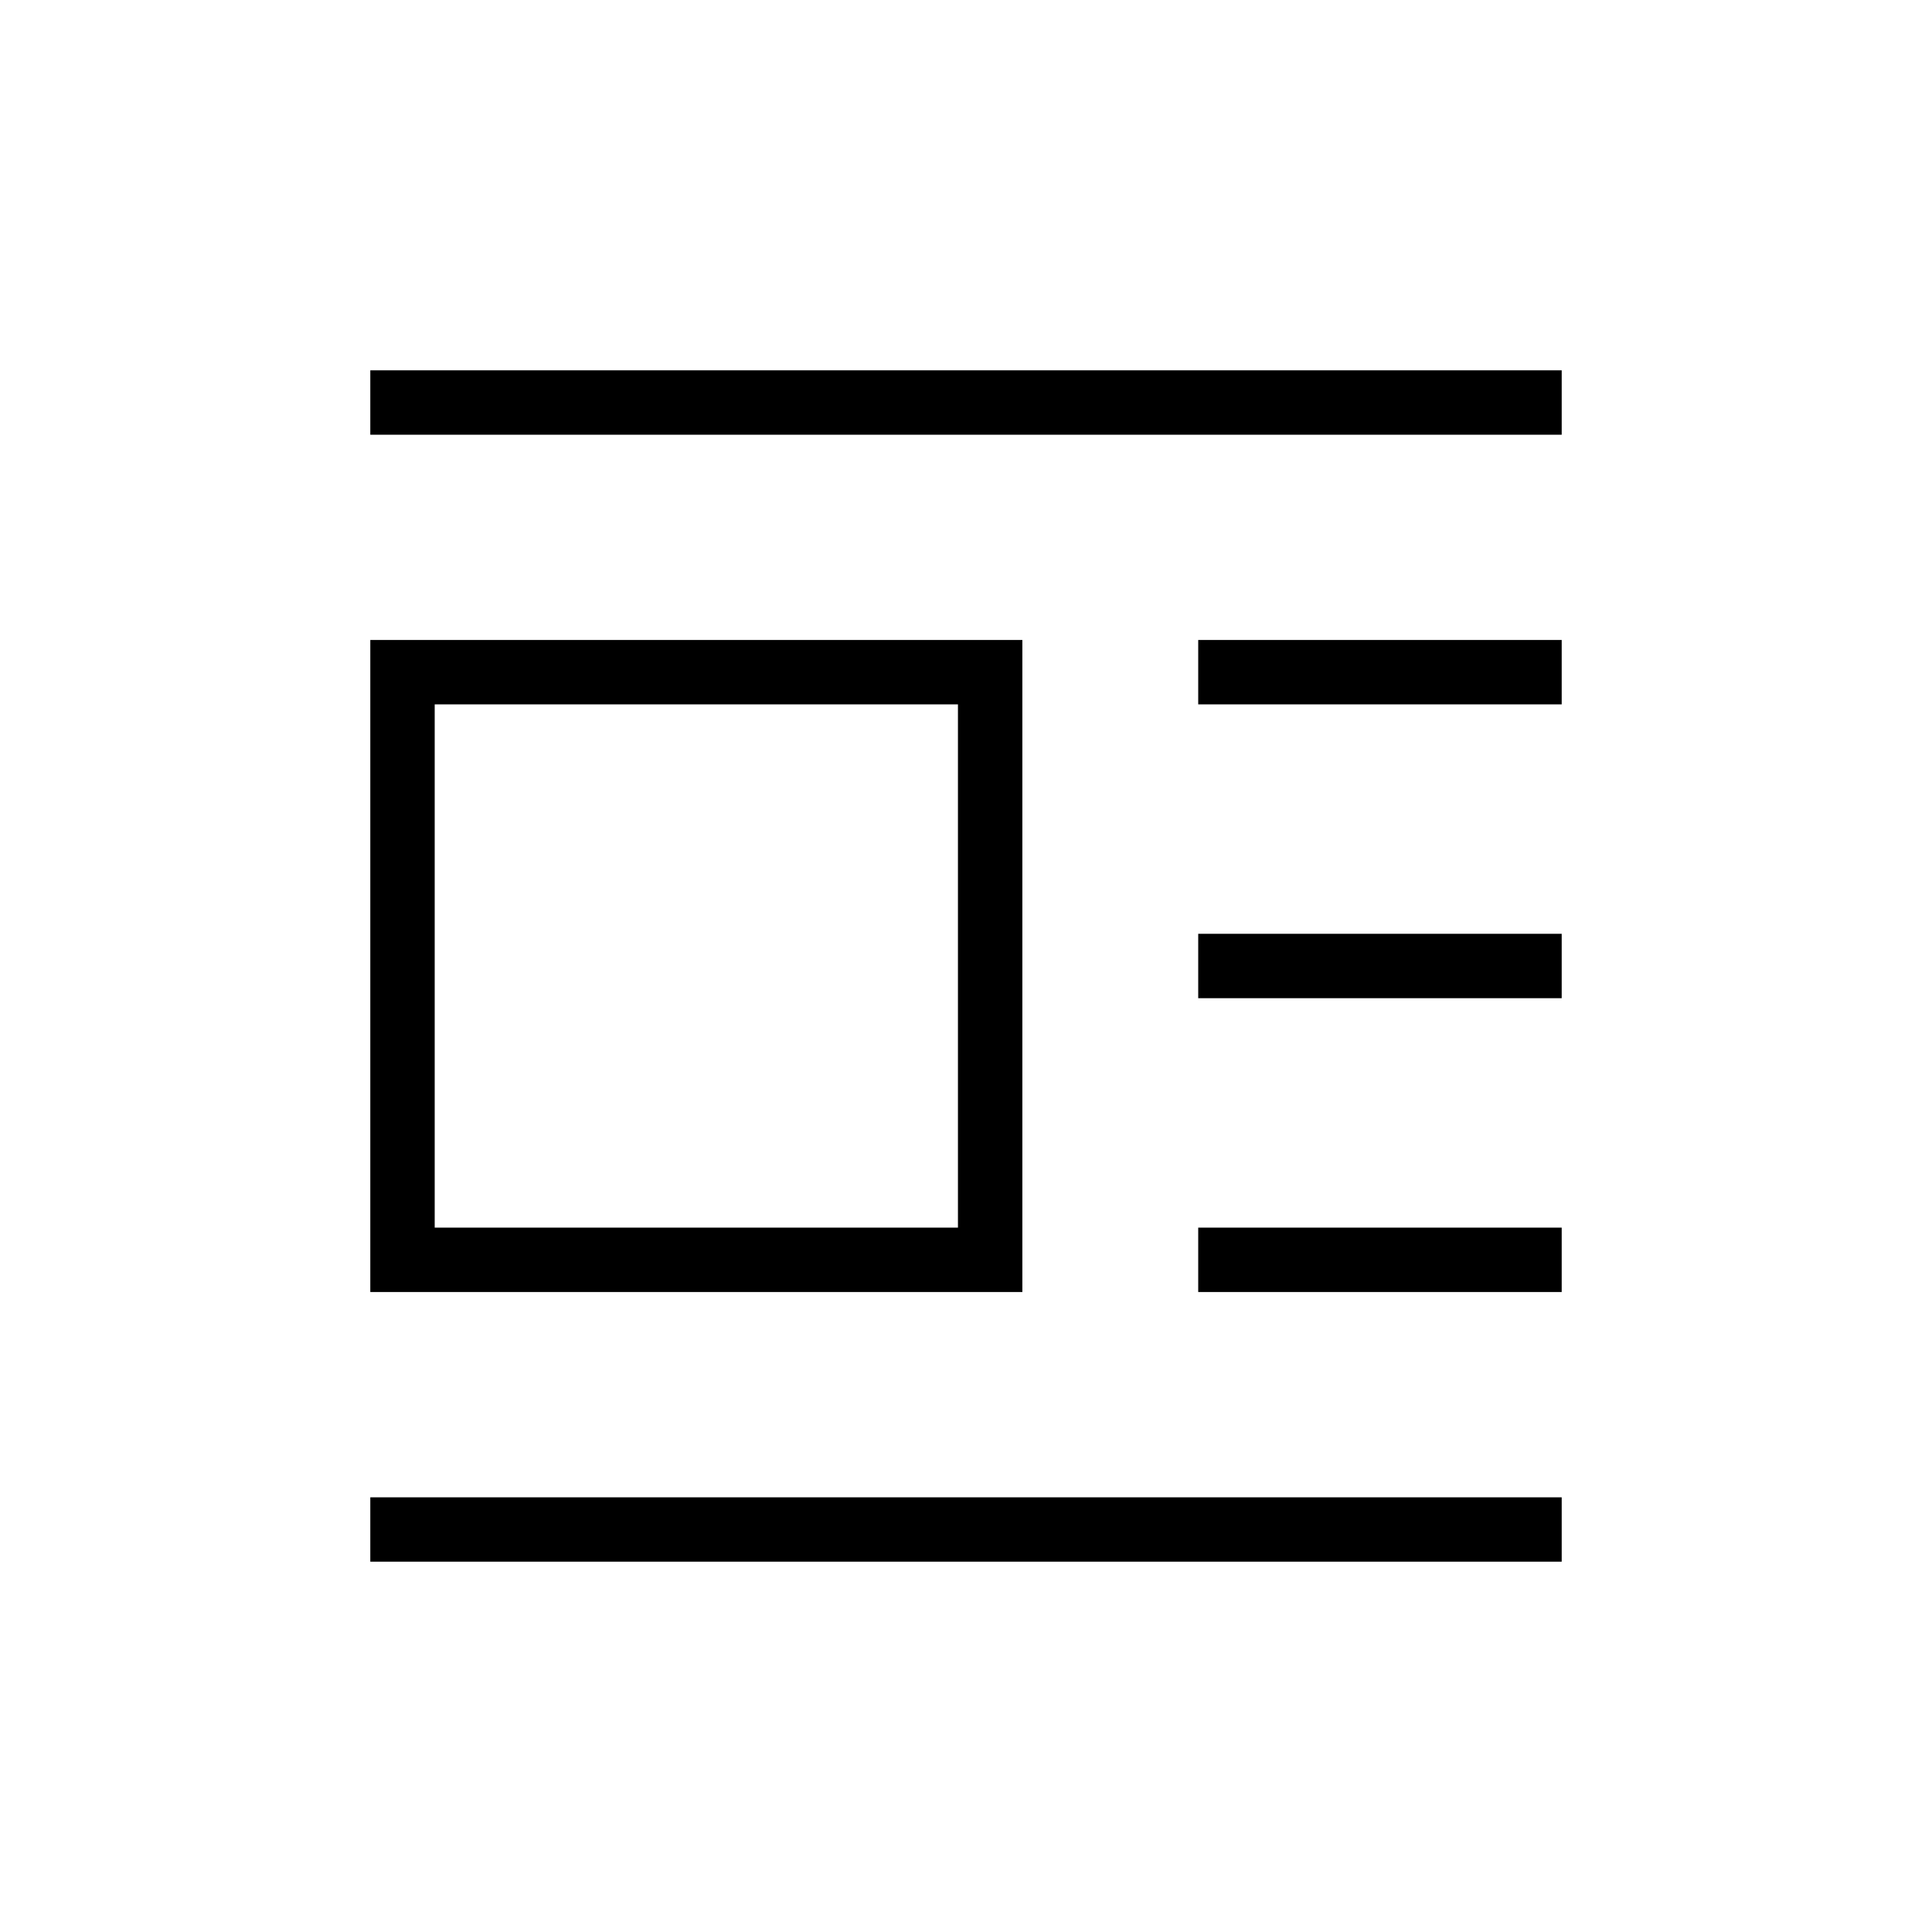 <svg xmlns="http://www.w3.org/2000/svg" height="20" viewBox="0 -960 960 960" width="20"><path d="M184-318v-324h324v324H184Zm32-32h260v-260H216v260Zm-32-394v-32h592v32H184Zm411.385 134v-32H776v32H595.385Zm0 146v-32H776v32H595.385Zm0 146v-32H776v32H595.385ZM184-184v-32h592v32H184Z"/></svg>